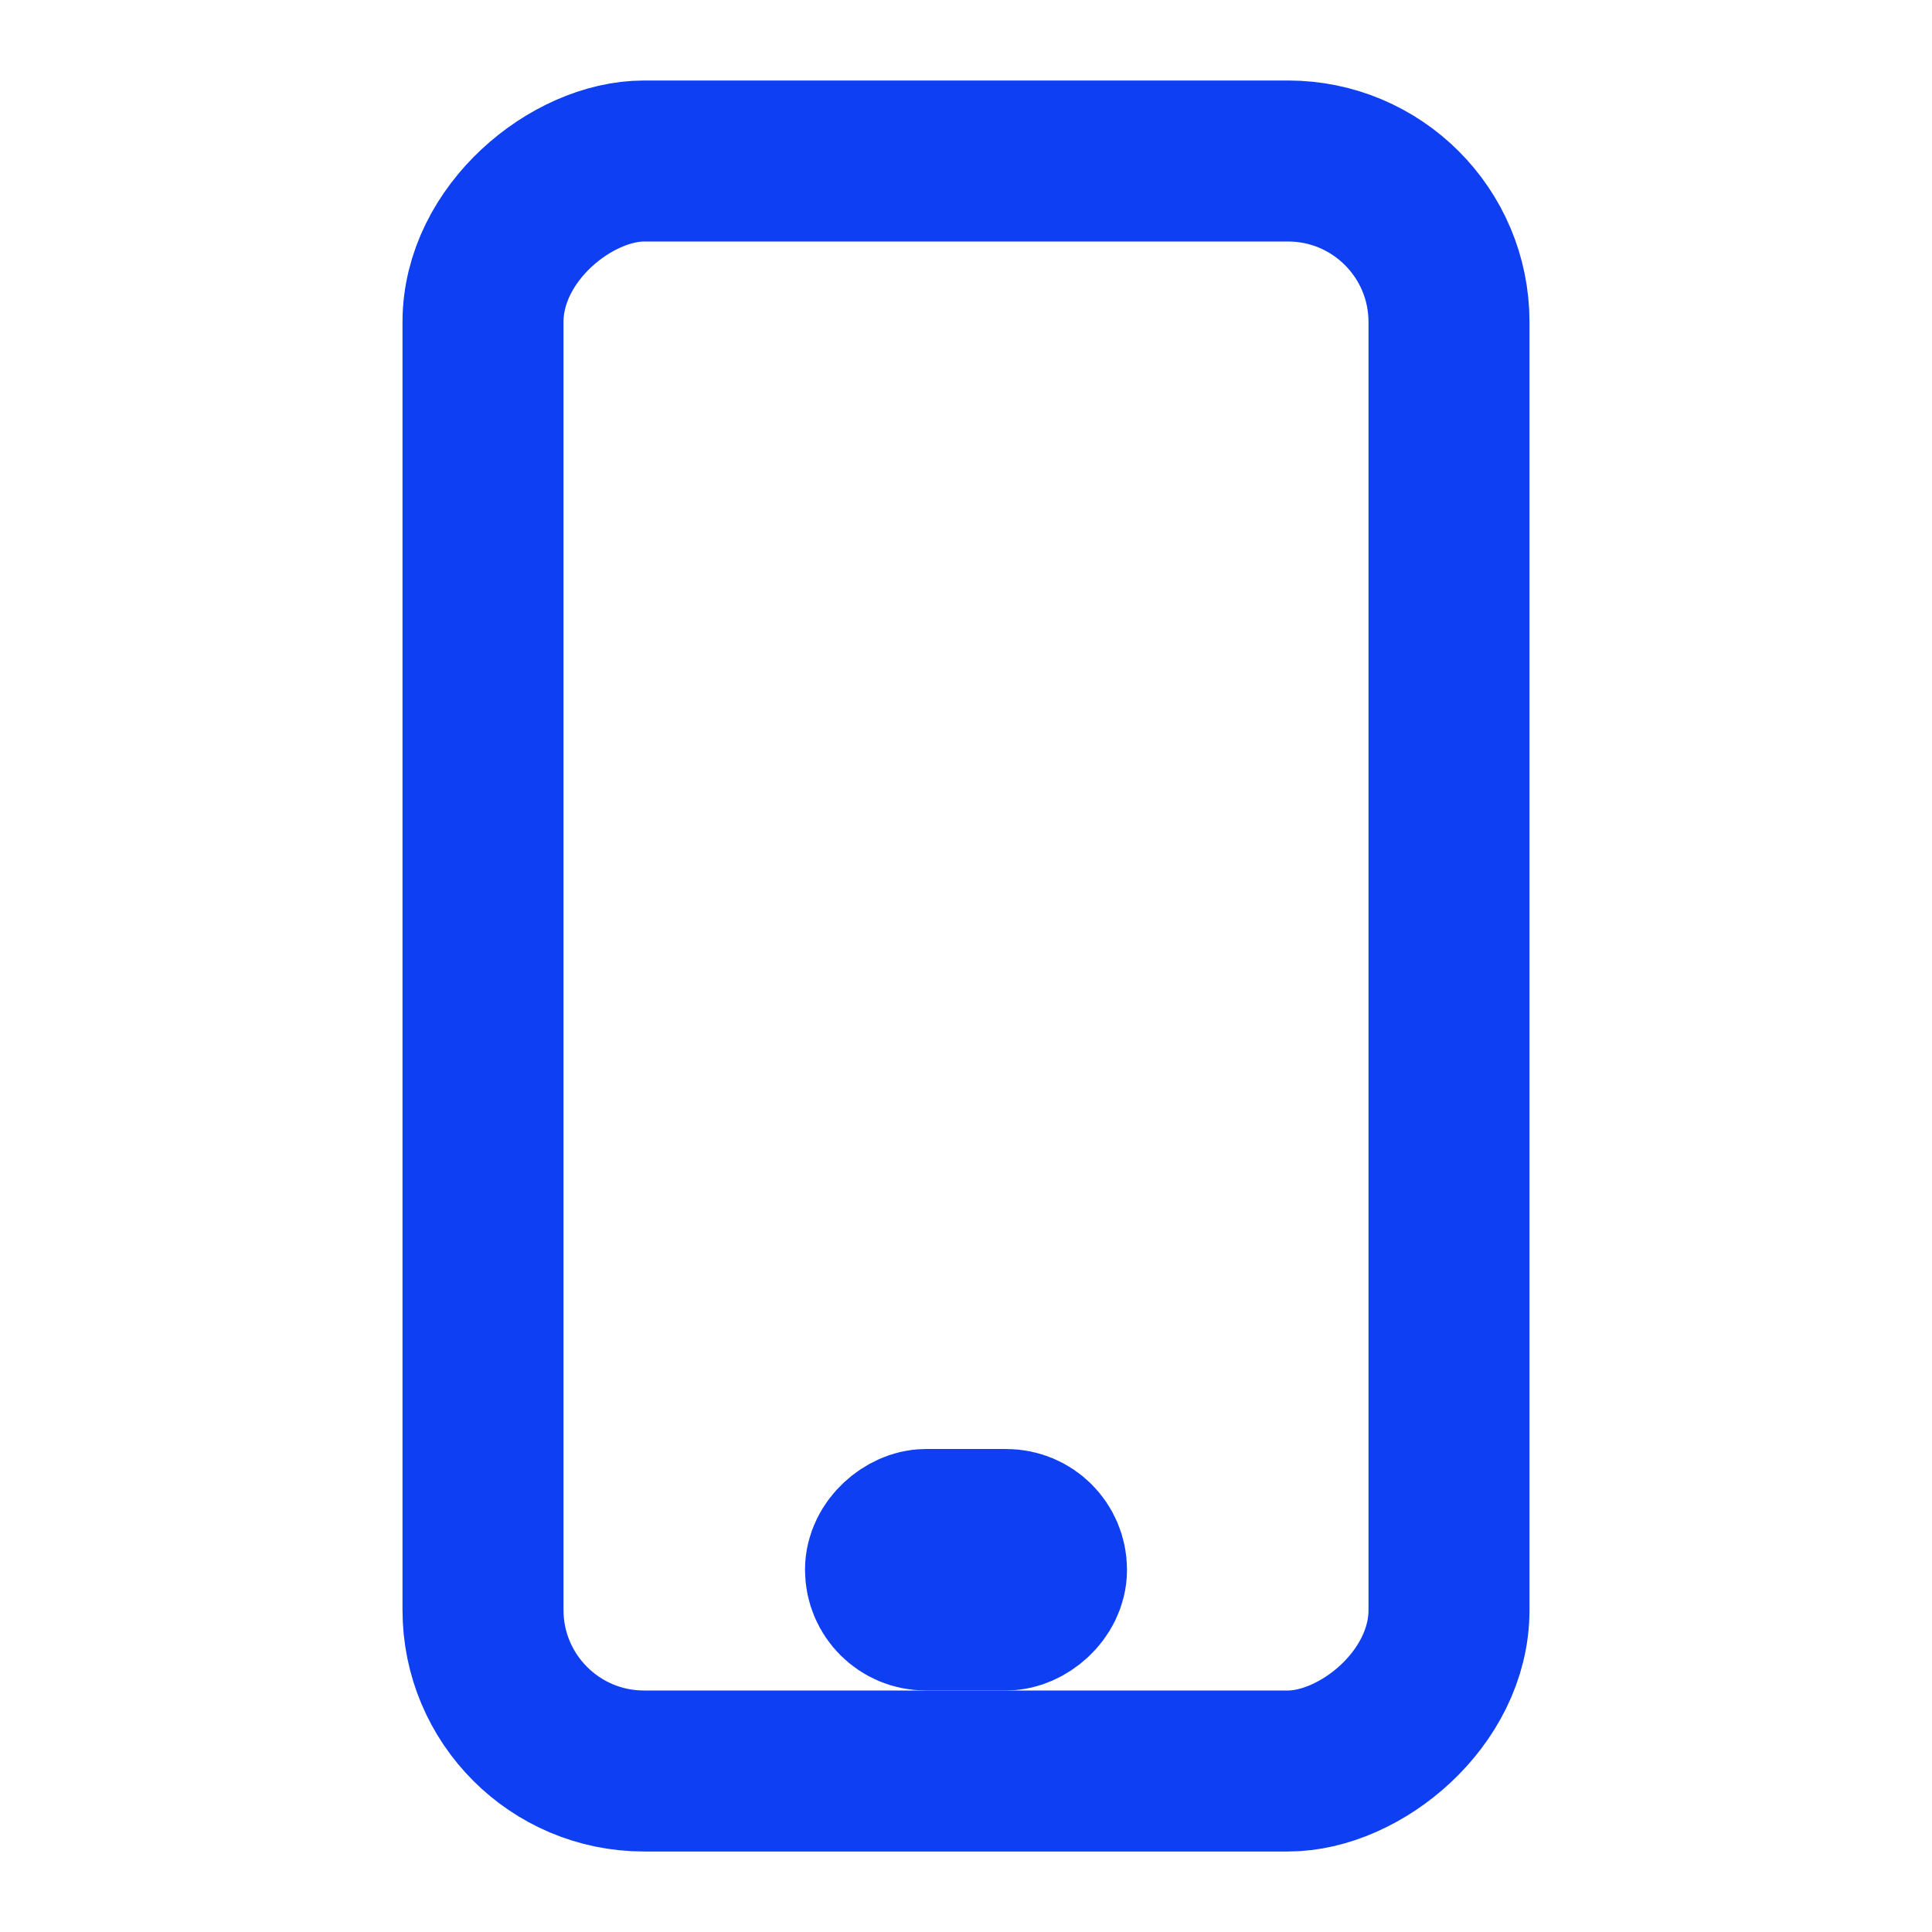 <svg xmlns="http://www.w3.org/2000/svg" width="24" height="24" viewBox="0 0 24 24">
  <g fill="none" fill-rule="evenodd" stroke="#0E3FF2" stroke-width="2">
    <rect width="20" height="12" x="2" y="6" rx="2" transform="rotate(90 12 12)"/>
    <rect width="1" height="2" x="12" y="18" rx=".5" transform="rotate(90 12 19)"/>
  </g>
</svg>
